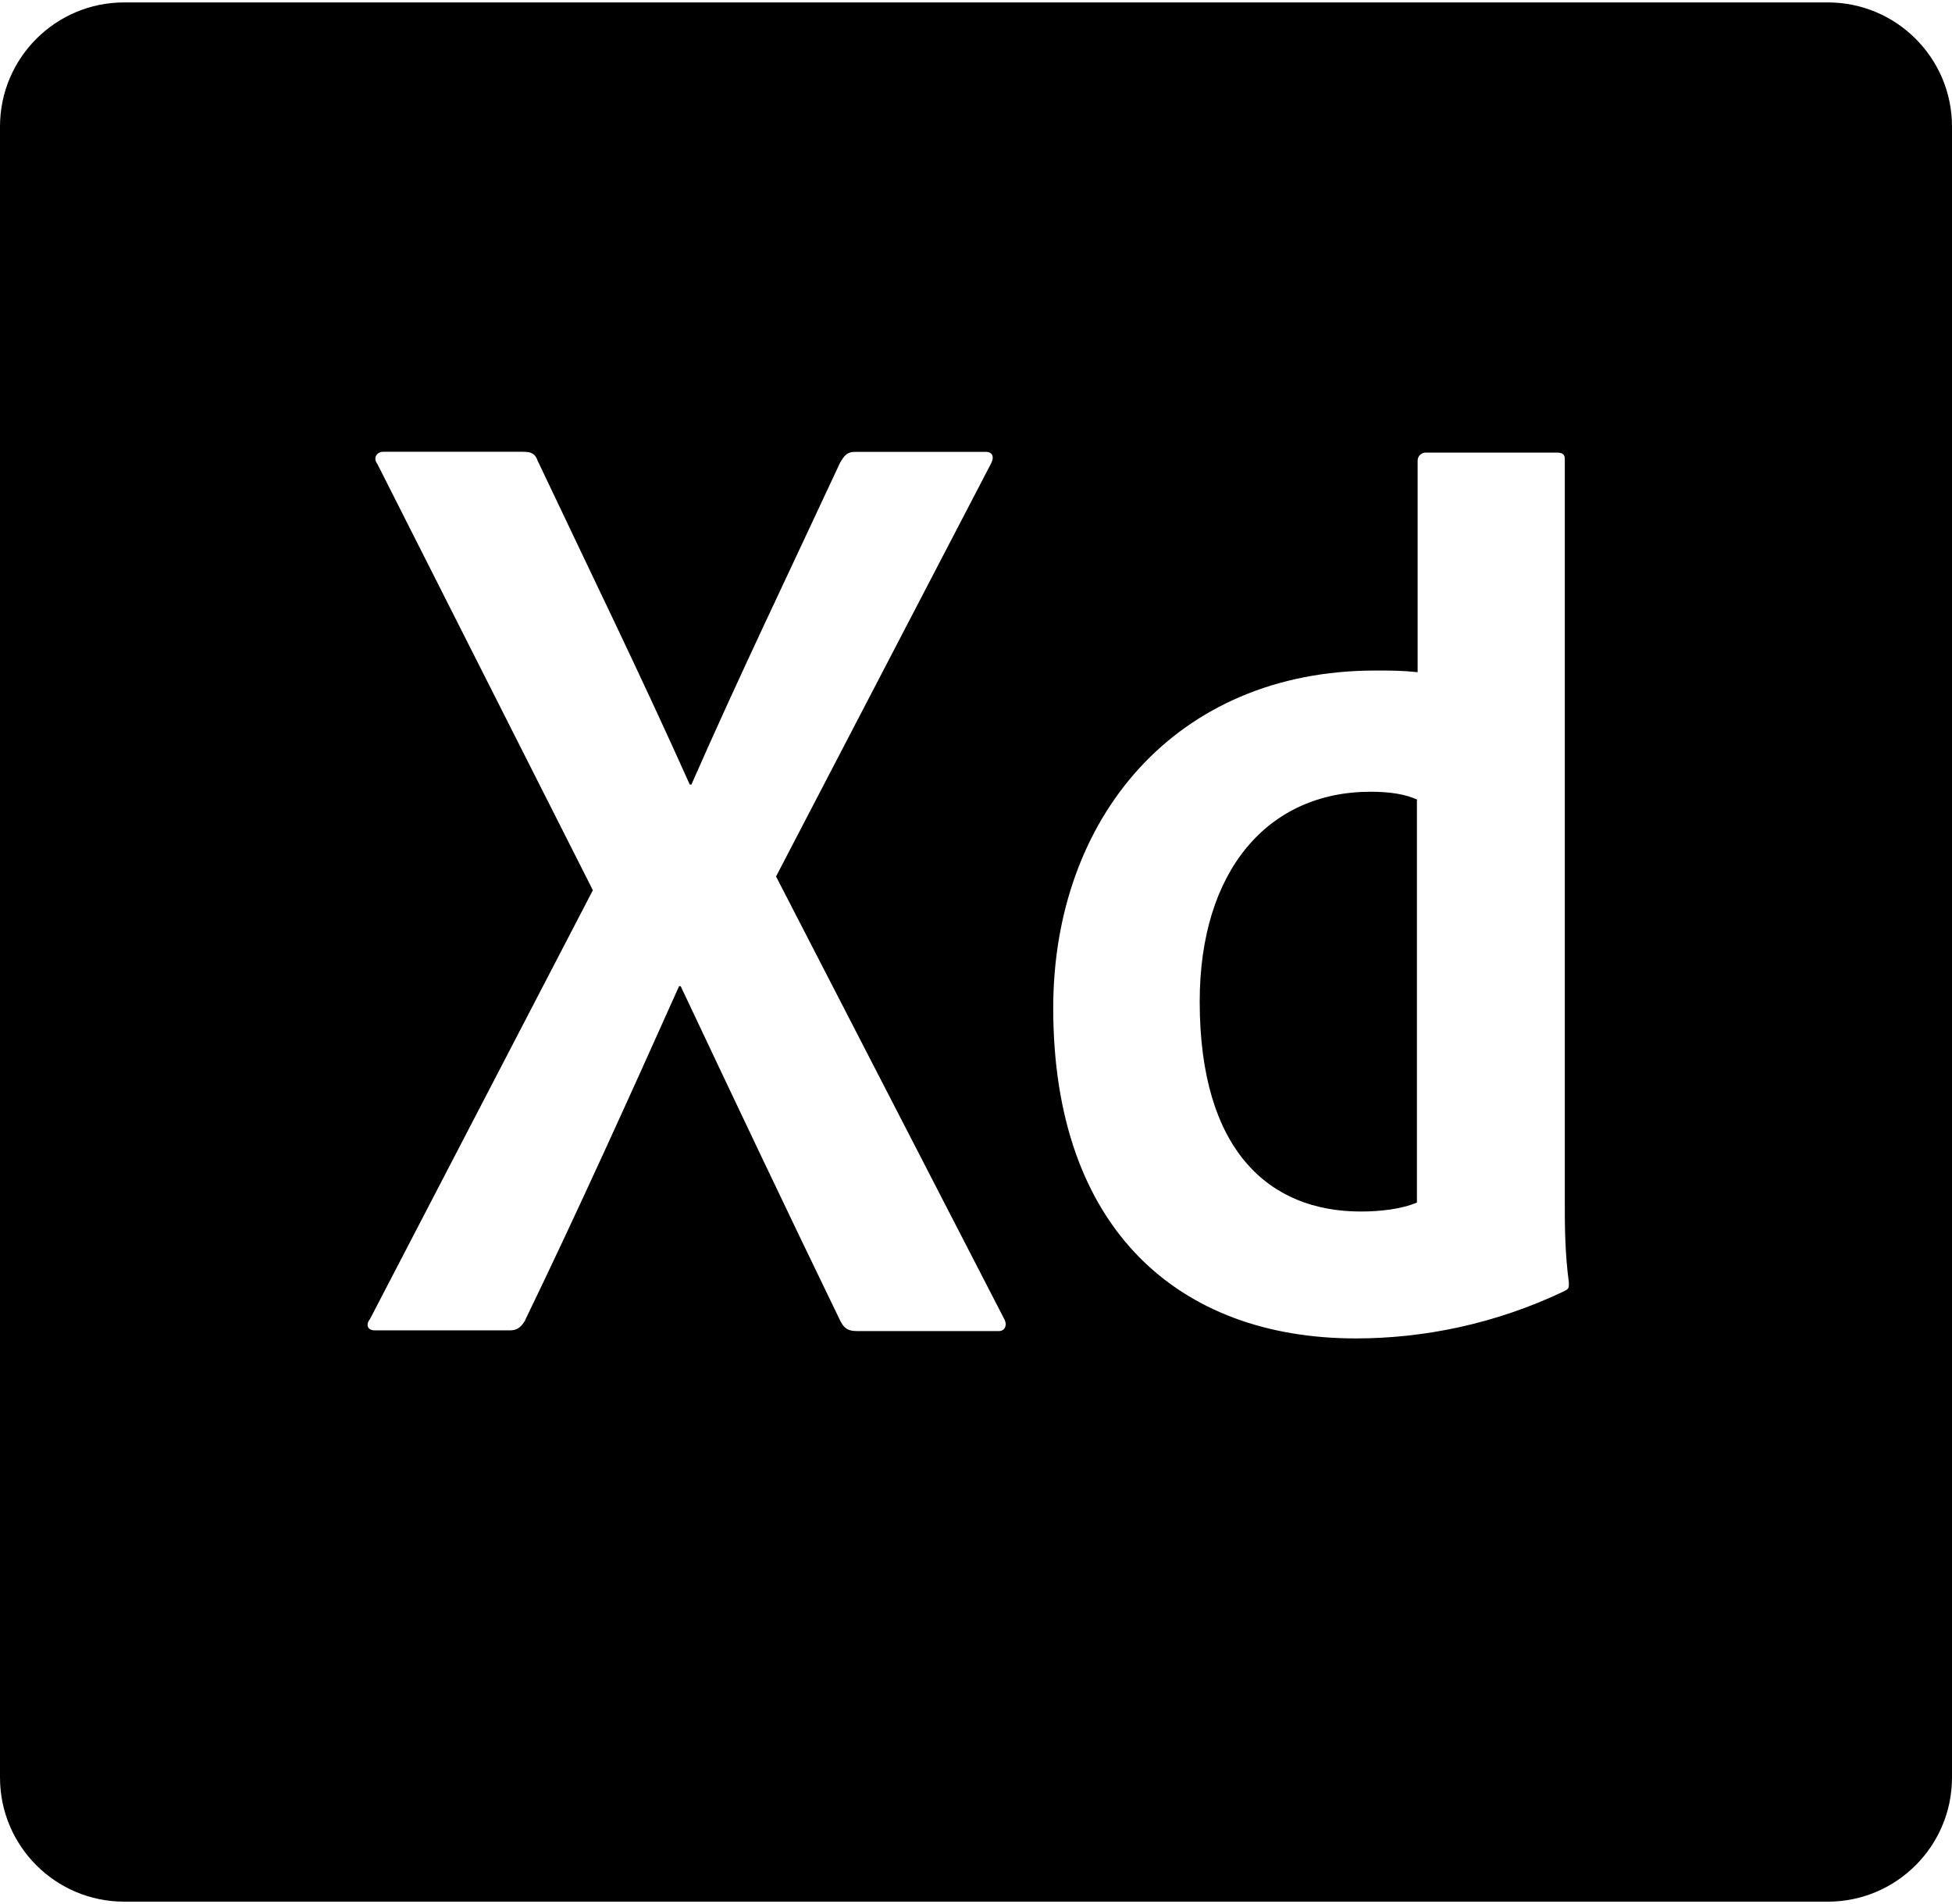 <?xml version="1.0" encoding="utf-8"?>
<!-- Generator: Adobe Illustrator 19.0.0, SVG Export Plug-In . SVG Version: 6.00 Build 0)  -->
<svg version="1.1" id="ps_x5F_cc_x5F_app_x5F_RGB.svg"
	 xmlns="http://www.w3.org/2000/svg" xmlns:xlink="http://www.w3.org/1999/xlink" x="0px" y="0px" viewBox="818 -787 2500 2438"
	 style="enable-background:new 818 -787 2500 2438;" xml:space="preserve">
<g>
	<path d="M2354.5,495.5c0,191.7,89.6,268.8,206.3,268.8c25,0,52.1-3.1,71.9-11.5V237.2h1c-15.6-7.3-35.4-10.4-60.4-10.4
		C2442,226.8,2354.5,327.8,2354.5,495.5z"/>
	<path d="M3159-783.9H977c-87.8,0-159,71.2-159,159V1489c0,87.8,71.2,159,159,159H3159c87.8,0,159-71.2,159-159V-625
		C3318-712.7,3246.8-783.9,3159-783.9z M2097.2,917.4h-181.3c-11.5,0-16.7-3.1-21.9-13.5c-66.7-137.5-134.4-280.2-204.2-428.1h-2.1
		c-62.5,139.6-131.3,291.7-197.9,429.2c-5.2,8.3-10.4,11.5-18.8,11.5h-172.9c-10.4,0-11.5-8.3-6.2-14.6l285.4-549l-276-545.8
		c-6.3-8.3,0-15.6,7.3-15.6h179.2c10.4,0,15.6,2.1,18.8,11.5c65.6,138.5,132.3,275,194.8,414.6h2.1
		c60.4-137.5,127.1-276,190.6-412.5c5.2-8.3,8.3-13.5,18.8-13.5h167.7c8.3,0,11.5,6.3,6.3,15.6l-275,528.1l291.7,565.6
		C2108.6,909.1,2105.5,917.4,2097.2,917.4z M2821.1,866.4c-87.5,41.7-179.2,60.4-266.7,60.4c-226,0-387.5-139.6-387.5-422.9v0
		c0-242.7,156.3-432.3,412.5-432.3c21.9,0,33.3,0,54.2,2.1v-270.8c0-6.2,5.2-10.4,10.4-10.4h167.7c8.3,0,10.4,3.1,10.4,8.3v952.1
		c0,28.1,0,63.5,5.2,102.1C2827.4,862.2,2827.4,863.3,2821.1,866.4z"/>
</g>
</svg>
